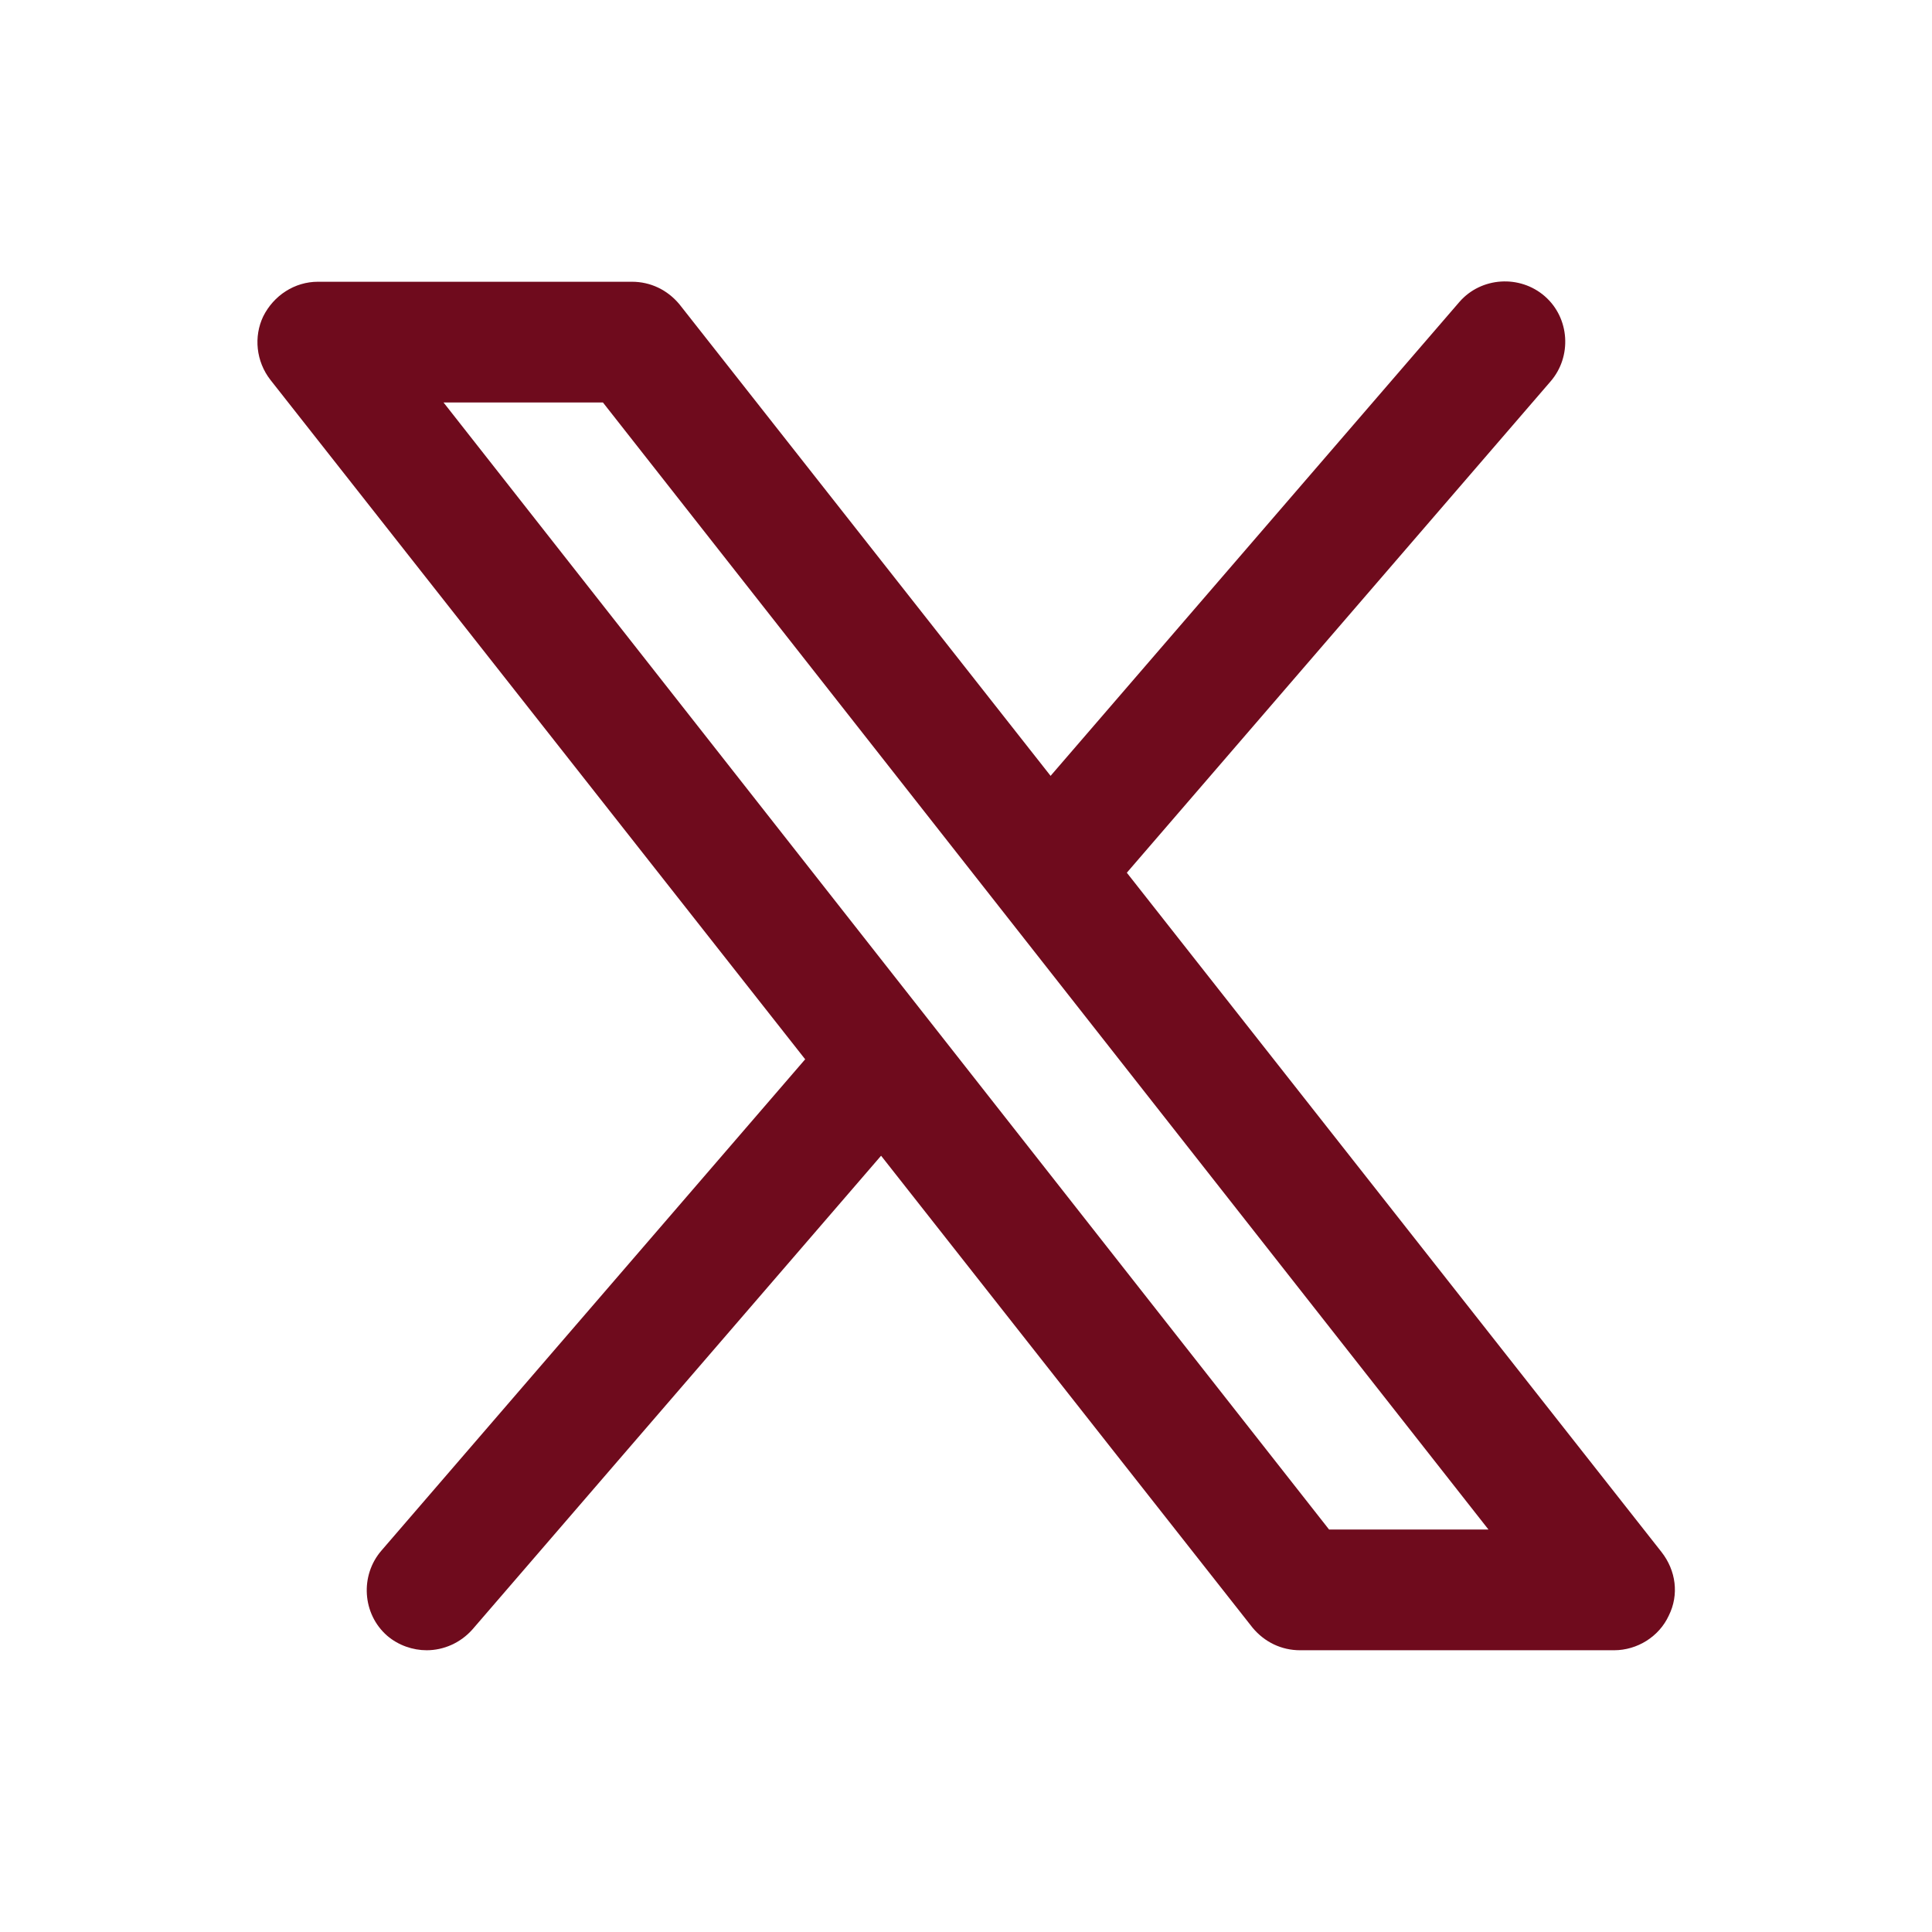 <?xml version="1.0" encoding="UTF-8"?>
<svg id="Layer_1" data-name="Layer 1" xmlns="http://www.w3.org/2000/svg" width="24" height="24" viewBox="0 0 24 24">
  <defs>
    <style>
      .cls-1 {
        fill: #6f0b1d;
        stroke-width: 0px;
      }
    </style>
  </defs>
  <path class="cls-1" d="m11.46,13.76l-5.59,6.48c-.15.17-.36.26-.57.26-.17,0-.35-.06-.49-.18-.31-.27-.34-.75-.07-1.06l5.77-6.69.95,1.19Zm2.03-2.33l5.77-6.69c.27-.31.24-.79-.07-1.06-.31-.27-.79-.24-1.06.07l-5.59,6.48.95,1.19h0Z"/>
  <path class="cls-1" d="m20.05,20.5h-3.9c-.23,0-.44-.1-.59-.28L3.36,4.72c-.18-.23-.21-.54-.09-.79.13-.26.39-.43.68-.43h3.9c.23,0,.44.1.59.28l12.2,15.5c.18.23.22.53.09.79-.12.26-.39.43-.68.43Zm-3.54-1.5h1.98L7.49,5h-1.98s11,14,11,14Z"/>
</svg>